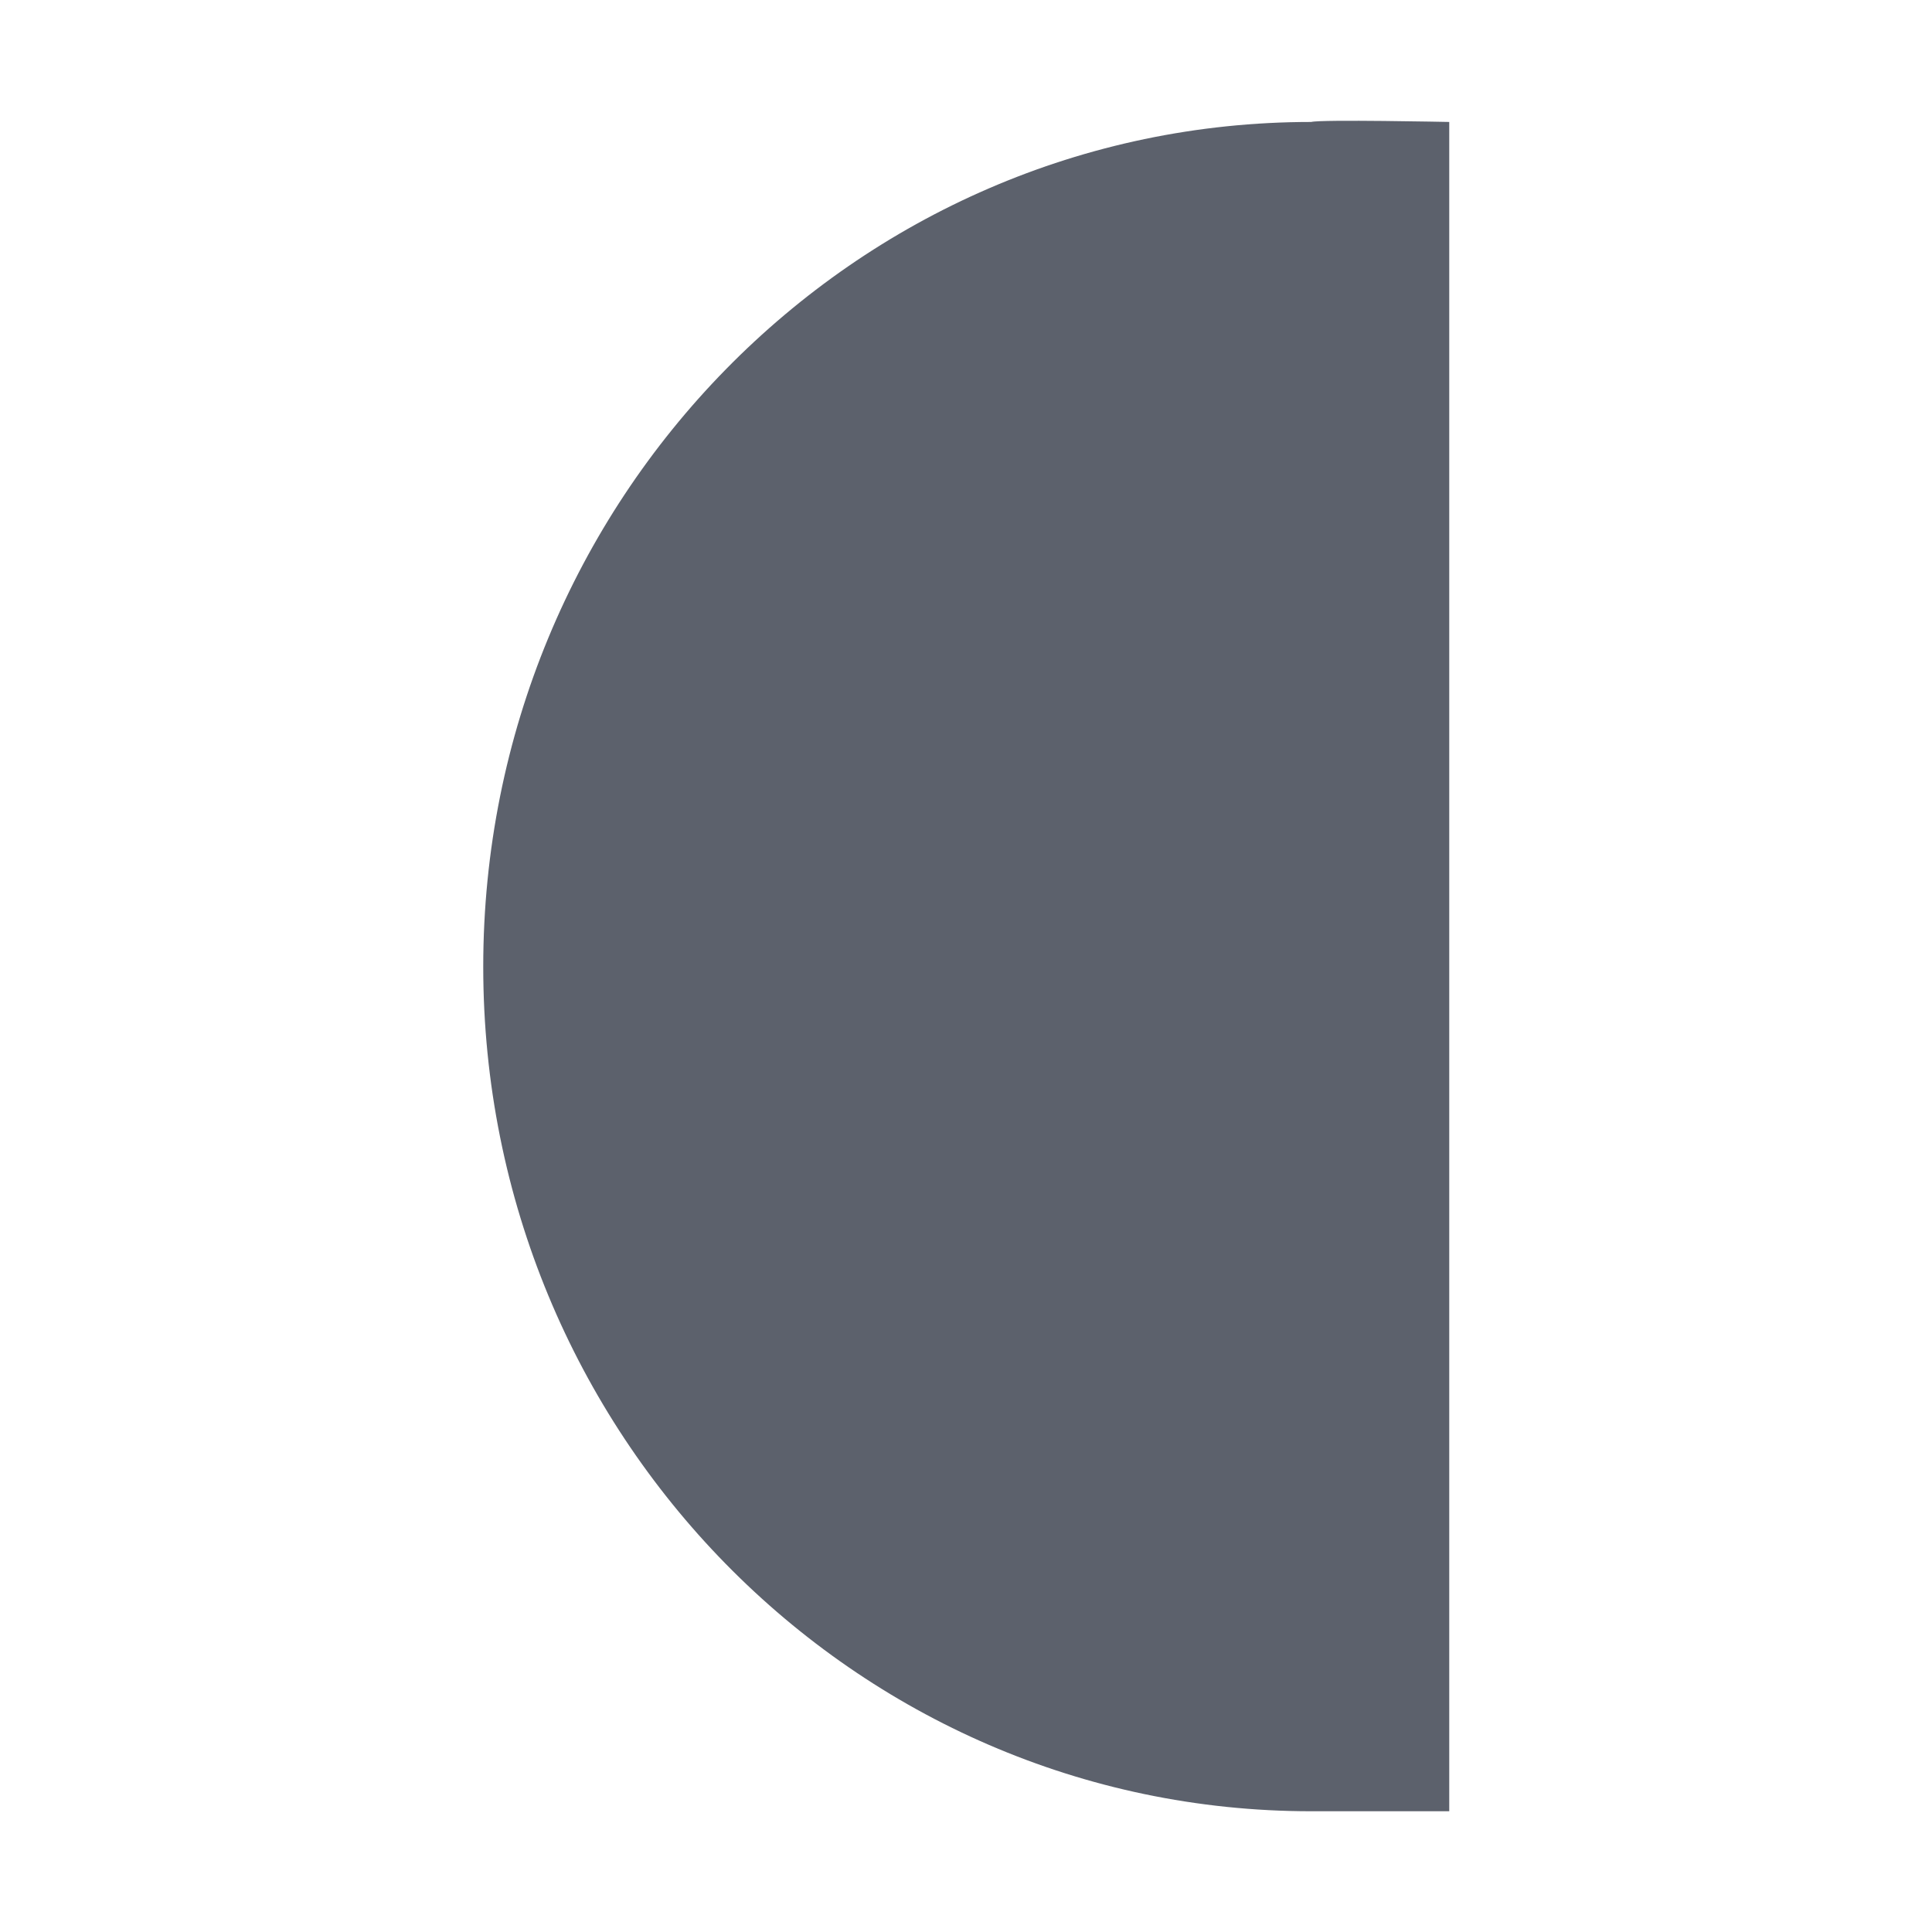 <svg height="16" viewBox="0 0 16 16" width="16" xmlns="http://www.w3.org/2000/svg"><path d="m10.859 1.01c-3.787 0-6.857 3.133-6.857 6.996 0 3.863 3.07 6.994 6.857 6.994h1.143v-1.166-.117-11.418-.123-1.166s-1.064-.022-1.143 0z" fill="#5c616c"/></svg>